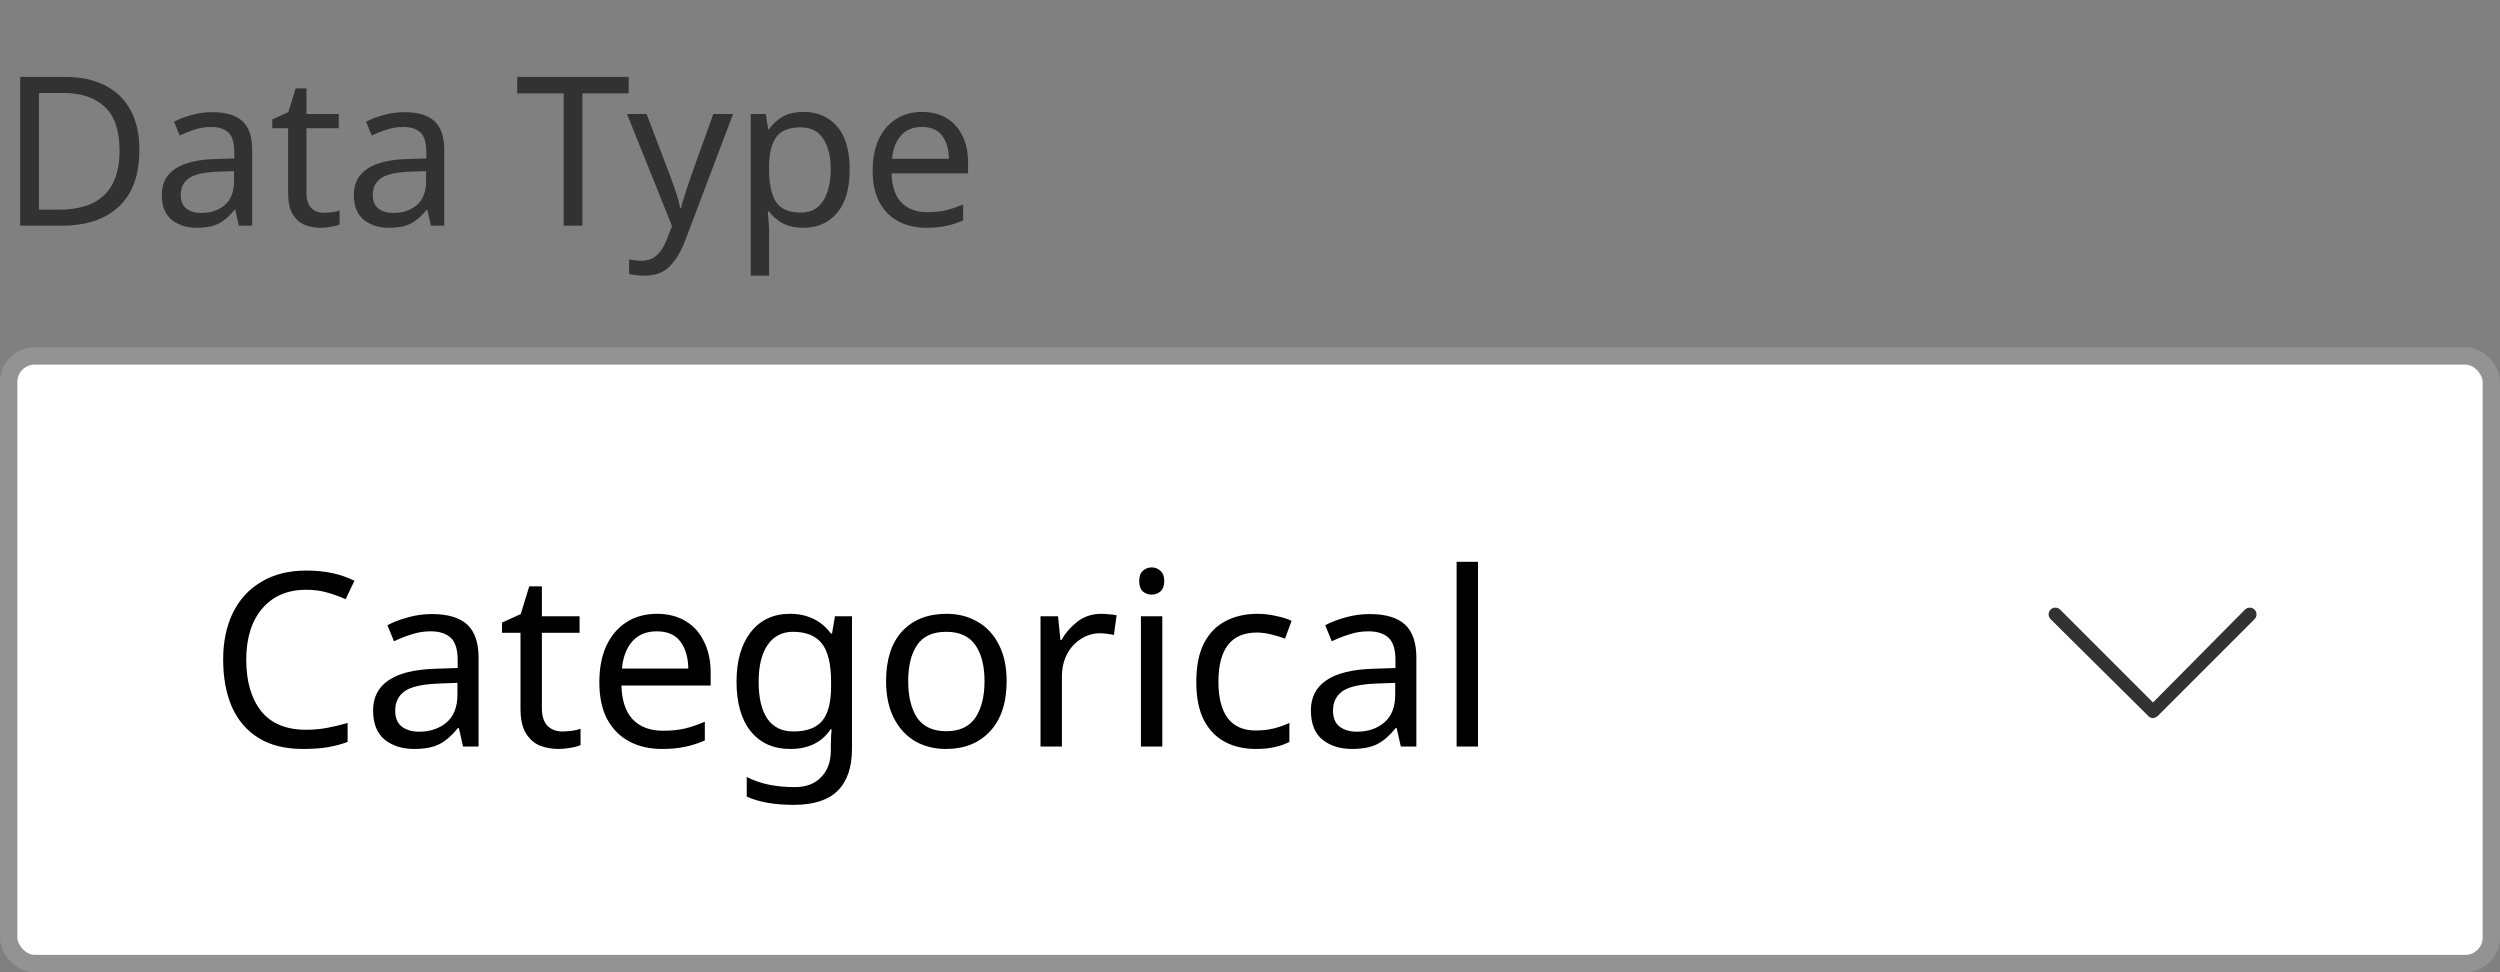 <svg width="144" height="56" viewBox="0 0 144 56" fill="none" xmlns="http://www.w3.org/2000/svg">
<rect x="0" y="0" width="144" height="56" fill="#808080" stroke="none"/>
<path d="M8.028 8.632C8.028 10.08 7.632 11.172 6.84 11.908C6.056 12.636 4.96 13 3.552 13H1.164V4.432H3.804C4.66 4.432 5.404 4.592 6.036 4.912C6.676 5.232 7.168 5.704 7.512 6.328C7.856 6.952 8.028 7.72 8.028 8.632ZM6.888 8.668C6.888 7.524 6.604 6.688 6.036 6.16C5.476 5.624 4.68 5.356 3.648 5.356H2.244V12.076H3.408C5.728 12.076 6.888 10.94 6.888 8.668ZM12.222 6.46C13.006 6.46 13.586 6.632 13.962 6.976C14.338 7.32 14.526 7.868 14.526 8.62V13H13.758L13.554 12.088H13.506C13.226 12.44 12.93 12.7 12.618 12.868C12.306 13.036 11.882 13.12 11.346 13.12C10.762 13.12 10.278 12.968 9.894 12.664C9.51 12.352 9.318 11.868 9.318 11.212C9.318 10.572 9.57 10.08 10.074 9.736C10.578 9.384 11.354 9.192 12.402 9.16L13.494 9.124V8.74C13.494 8.204 13.378 7.832 13.146 7.624C12.914 7.416 12.586 7.312 12.162 7.312C11.826 7.312 11.506 7.364 11.202 7.468C10.898 7.564 10.614 7.676 10.35 7.804L10.026 7.012C10.306 6.86 10.638 6.732 11.022 6.628C11.406 6.516 11.806 6.46 12.222 6.46ZM13.482 9.856L12.534 9.892C11.734 9.924 11.178 10.052 10.866 10.276C10.562 10.5 10.41 10.816 10.41 11.224C10.41 11.584 10.518 11.848 10.734 12.016C10.958 12.184 11.242 12.268 11.586 12.268C12.122 12.268 12.57 12.12 12.93 11.824C13.298 11.52 13.482 11.056 13.482 10.432V9.856ZM18.66 12.256C18.82 12.256 18.984 12.244 19.152 12.22C19.32 12.196 19.456 12.164 19.56 12.124V12.928C19.448 12.984 19.288 13.028 19.08 13.06C18.872 13.1 18.672 13.12 18.48 13.12C18.144 13.12 17.832 13.064 17.544 12.952C17.264 12.832 17.036 12.628 16.86 12.34C16.684 12.052 16.596 11.648 16.596 11.128V7.384H15.684V6.88L16.608 6.46L17.028 5.092H17.652V6.568H19.512V7.384H17.652V11.104C17.652 11.496 17.744 11.788 17.928 11.98C18.12 12.164 18.364 12.256 18.66 12.256ZM23.284 6.46C24.068 6.46 24.648 6.632 25.024 6.976C25.4 7.32 25.588 7.868 25.588 8.62V13H24.82L24.616 12.088H24.568C24.288 12.44 23.992 12.7 23.68 12.868C23.368 13.036 22.944 13.12 22.408 13.12C21.824 13.12 21.34 12.968 20.956 12.664C20.572 12.352 20.38 11.868 20.38 11.212C20.38 10.572 20.632 10.08 21.136 9.736C21.64 9.384 22.416 9.192 23.464 9.16L24.556 9.124V8.74C24.556 8.204 24.44 7.832 24.208 7.624C23.976 7.416 23.648 7.312 23.224 7.312C22.888 7.312 22.568 7.364 22.264 7.468C21.96 7.564 21.676 7.676 21.412 7.804L21.088 7.012C21.368 6.86 21.7 6.732 22.084 6.628C22.468 6.516 22.868 6.46 23.284 6.46ZM24.544 9.856L23.596 9.892C22.796 9.924 22.24 10.052 21.928 10.276C21.624 10.5 21.472 10.816 21.472 11.224C21.472 11.584 21.58 11.848 21.796 12.016C22.02 12.184 22.304 12.268 22.648 12.268C23.184 12.268 23.632 12.12 23.992 11.824C24.36 11.52 24.544 11.056 24.544 10.432V9.856ZM33.548 13H32.468V5.38H29.792V4.432H36.212V5.38H33.548V13ZM36.117 6.568H37.245L38.638 10.228C38.758 10.556 38.865 10.864 38.962 11.152C39.057 11.44 39.13 11.716 39.178 11.98H39.225C39.273 11.78 39.349 11.52 39.453 11.2C39.557 10.872 39.666 10.544 39.778 10.216L41.086 6.568H42.225L39.453 13.888C39.221 14.496 38.929 14.98 38.578 15.34C38.225 15.7 37.737 15.88 37.114 15.88C36.922 15.88 36.754 15.868 36.609 15.844C36.465 15.828 36.342 15.808 36.237 15.784V14.944C36.325 14.96 36.429 14.976 36.55 14.992C36.678 15.008 36.809 15.016 36.946 15.016C37.313 15.016 37.609 14.912 37.834 14.704C38.057 14.496 38.237 14.22 38.373 13.876L38.709 13.024L36.117 6.568ZM46.303 6.448C47.095 6.448 47.731 6.724 48.211 7.276C48.699 7.828 48.943 8.66 48.943 9.772C48.943 10.868 48.699 11.7 48.211 12.268C47.731 12.836 47.091 13.12 46.291 13.12C45.795 13.12 45.383 13.028 45.055 12.844C44.735 12.66 44.483 12.44 44.299 12.184H44.227C44.235 12.32 44.247 12.492 44.263 12.7C44.287 12.908 44.299 13.088 44.299 13.24V15.88H43.243V6.568H44.107L44.251 7.444H44.299C44.491 7.164 44.743 6.928 45.055 6.736C45.367 6.544 45.783 6.448 46.303 6.448ZM46.111 7.336C45.455 7.336 44.991 7.52 44.719 7.888C44.447 8.256 44.307 8.816 44.299 9.568V9.772C44.299 10.564 44.427 11.176 44.683 11.608C44.947 12.032 45.431 12.244 46.135 12.244C46.519 12.244 46.839 12.14 47.095 11.932C47.351 11.716 47.539 11.42 47.659 11.044C47.787 10.668 47.851 10.24 47.851 9.76C47.851 9.024 47.707 8.436 47.419 7.996C47.139 7.556 46.703 7.336 46.111 7.336ZM53.109 6.448C53.654 6.448 54.126 6.568 54.526 6.808C54.925 7.048 55.23 7.388 55.438 7.828C55.654 8.26 55.761 8.768 55.761 9.352V9.988H51.358C51.373 10.716 51.557 11.272 51.91 11.656C52.27 12.032 52.77 12.22 53.41 12.22C53.818 12.22 54.178 12.184 54.489 12.112C54.809 12.032 55.138 11.92 55.474 11.776V12.7C55.145 12.844 54.822 12.948 54.502 13.012C54.181 13.084 53.801 13.12 53.361 13.12C52.745 13.12 52.206 12.996 51.742 12.748C51.278 12.5 50.913 12.132 50.65 11.644C50.394 11.156 50.266 10.552 50.266 9.832C50.266 9.128 50.382 8.524 50.614 8.02C50.853 7.516 51.185 7.128 51.609 6.856C52.041 6.584 52.541 6.448 53.109 6.448ZM53.097 7.312C52.593 7.312 52.194 7.476 51.898 7.804C51.609 8.124 51.438 8.572 51.382 9.148H54.657C54.65 8.604 54.522 8.164 54.273 7.828C54.026 7.484 53.633 7.312 53.097 7.312Z" fill="#323232"/>
<rect x="0.5" y="20.5" width="143" height="35" rx="1.5" fill="white"/>
<path d="M17.642 33.97C16.569 33.97 15.724 34.329 15.108 35.048C14.492 35.767 14.184 36.751 14.184 38.002C14.184 39.243 14.469 40.228 15.038 40.956C15.617 41.675 16.48 42.034 17.628 42.034C18.057 42.034 18.468 41.997 18.86 41.922C19.252 41.847 19.639 41.754 20.022 41.642V42.734C19.649 42.874 19.261 42.977 18.86 43.042C18.468 43.107 17.997 43.14 17.446 43.14C16.429 43.14 15.579 42.93 14.898 42.51C14.217 42.09 13.703 41.493 13.358 40.718C13.022 39.943 12.854 39.033 12.854 37.988C12.854 36.98 13.036 36.093 13.4 35.328C13.773 34.553 14.319 33.951 15.038 33.522C15.757 33.083 16.629 32.864 17.656 32.864C18.711 32.864 19.63 33.06 20.414 33.452L19.91 34.516C19.602 34.376 19.257 34.25 18.874 34.138C18.501 34.026 18.09 33.97 17.642 33.97ZM24.878 35.37C25.792 35.37 26.469 35.571 26.908 35.972C27.346 36.373 27.566 37.013 27.566 37.89V43H26.67L26.432 41.936H26.376C26.049 42.347 25.704 42.65 25.34 42.846C24.976 43.042 24.481 43.14 23.856 43.14C23.174 43.14 22.61 42.963 22.162 42.608C21.714 42.244 21.49 41.679 21.49 40.914C21.49 40.167 21.784 39.593 22.372 39.192C22.96 38.781 23.865 38.557 25.088 38.52L26.362 38.478V38.03C26.362 37.405 26.226 36.971 25.956 36.728C25.685 36.485 25.302 36.364 24.808 36.364C24.416 36.364 24.042 36.425 23.688 36.546C23.333 36.658 23.002 36.789 22.694 36.938L22.316 36.014C22.642 35.837 23.03 35.687 23.478 35.566C23.926 35.435 24.392 35.37 24.878 35.37ZM26.348 39.332L25.242 39.374C24.308 39.411 23.66 39.561 23.296 39.822C22.941 40.083 22.764 40.452 22.764 40.928C22.764 41.348 22.89 41.656 23.142 41.852C23.403 42.048 23.734 42.146 24.136 42.146C24.761 42.146 25.284 41.973 25.704 41.628C26.133 41.273 26.348 40.732 26.348 40.004V39.332ZM32.389 42.132C32.576 42.132 32.767 42.118 32.963 42.09C33.159 42.062 33.318 42.025 33.439 41.978V42.916C33.309 42.981 33.122 43.033 32.879 43.07C32.637 43.117 32.403 43.14 32.179 43.14C31.787 43.14 31.423 43.075 31.087 42.944C30.761 42.804 30.495 42.566 30.289 42.23C30.084 41.894 29.981 41.423 29.981 40.816V36.448H28.917V35.86L29.995 35.37L30.485 33.774H31.213V35.496H33.383V36.448H31.213V40.788C31.213 41.245 31.321 41.586 31.535 41.81C31.759 42.025 32.044 42.132 32.389 42.132ZM37.84 35.356C38.475 35.356 39.025 35.496 39.492 35.776C39.959 36.056 40.313 36.453 40.556 36.966C40.808 37.47 40.934 38.063 40.934 38.744V39.486H35.796C35.815 40.335 36.029 40.984 36.44 41.432C36.86 41.871 37.443 42.09 38.19 42.09C38.666 42.09 39.086 42.048 39.45 41.964C39.823 41.871 40.206 41.74 40.598 41.572V42.65C40.215 42.818 39.837 42.939 39.464 43.014C39.091 43.098 38.647 43.14 38.134 43.14C37.415 43.14 36.785 42.995 36.244 42.706C35.703 42.417 35.278 41.987 34.97 41.418C34.671 40.849 34.522 40.144 34.522 39.304C34.522 38.483 34.657 37.778 34.928 37.19C35.208 36.602 35.595 36.149 36.09 35.832C36.594 35.515 37.177 35.356 37.84 35.356ZM37.826 36.364C37.238 36.364 36.771 36.555 36.426 36.938C36.09 37.311 35.889 37.834 35.824 38.506H39.646C39.637 37.871 39.487 37.358 39.198 36.966C38.909 36.565 38.451 36.364 37.826 36.364ZM45.504 35.356C45.999 35.356 46.442 35.449 46.834 35.636C47.236 35.823 47.576 36.107 47.856 36.49H47.926L48.094 35.496H49.074V43.126C49.074 44.199 48.799 45.007 48.248 45.548C47.707 46.089 46.862 46.36 45.714 46.36C44.613 46.36 43.712 46.201 43.012 45.884V44.75C43.75 45.142 44.674 45.338 45.784 45.338C46.428 45.338 46.932 45.147 47.296 44.764C47.67 44.391 47.856 43.877 47.856 43.224V42.93C47.856 42.818 47.861 42.659 47.87 42.454C47.88 42.239 47.889 42.09 47.898 42.006H47.842C47.338 42.762 46.564 43.14 45.518 43.14C44.548 43.14 43.787 42.799 43.236 42.118C42.695 41.437 42.424 40.485 42.424 39.262C42.424 38.067 42.695 37.12 43.236 36.42C43.787 35.711 44.543 35.356 45.504 35.356ZM45.672 36.392C45.047 36.392 44.562 36.644 44.216 37.148C43.871 37.643 43.698 38.352 43.698 39.276C43.698 40.2 43.866 40.909 44.202 41.404C44.538 41.889 45.038 42.132 45.7 42.132C46.456 42.132 47.007 41.931 47.352 41.53C47.698 41.119 47.87 40.461 47.87 39.556V39.262C47.87 38.245 47.693 37.512 47.338 37.064C46.984 36.616 46.428 36.392 45.672 36.392ZM57.982 39.234C57.982 40.475 57.664 41.437 57.03 42.118C56.404 42.799 55.555 43.14 54.482 43.14C53.819 43.14 53.226 42.991 52.704 42.692C52.19 42.384 51.784 41.941 51.486 41.362C51.187 40.774 51.038 40.065 51.038 39.234C51.038 37.993 51.346 37.036 51.962 36.364C52.587 35.692 53.441 35.356 54.524 35.356C55.196 35.356 55.793 35.51 56.316 35.818C56.838 36.117 57.244 36.555 57.534 37.134C57.832 37.703 57.982 38.403 57.982 39.234ZM52.312 39.234C52.312 40.121 52.484 40.825 52.83 41.348C53.184 41.861 53.744 42.118 54.51 42.118C55.266 42.118 55.821 41.861 56.176 41.348C56.53 40.825 56.708 40.121 56.708 39.234C56.708 38.347 56.53 37.652 56.176 37.148C55.821 36.644 55.261 36.392 54.496 36.392C53.73 36.392 53.175 36.644 52.83 37.148C52.484 37.652 52.312 38.347 52.312 39.234ZM63.434 35.356C63.574 35.356 63.724 35.365 63.882 35.384C64.041 35.393 64.186 35.412 64.316 35.44L64.162 36.574C64.041 36.546 63.906 36.523 63.756 36.504C63.607 36.485 63.471 36.476 63.35 36.476C62.968 36.476 62.608 36.583 62.272 36.798C61.936 37.003 61.666 37.297 61.46 37.68C61.264 38.053 61.166 38.492 61.166 38.996V43H59.934V35.496H60.942L61.082 36.868H61.138C61.371 36.457 61.679 36.103 62.062 35.804C62.454 35.505 62.911 35.356 63.434 35.356ZM66.347 32.682C66.534 32.682 66.697 32.747 66.837 32.878C66.987 32.999 67.061 33.195 67.061 33.466C67.061 33.737 66.987 33.937 66.837 34.068C66.697 34.189 66.534 34.25 66.347 34.25C66.142 34.25 65.969 34.189 65.829 34.068C65.689 33.937 65.619 33.737 65.619 33.466C65.619 33.195 65.689 32.999 65.829 32.878C65.969 32.747 66.142 32.682 66.347 32.682ZM66.949 35.496V43H65.717V35.496H66.949ZM72.337 43.14C71.665 43.14 71.072 43.005 70.559 42.734C70.045 42.463 69.639 42.043 69.341 41.474C69.051 40.905 68.907 40.177 68.907 39.29C68.907 38.366 69.056 37.615 69.355 37.036C69.663 36.457 70.083 36.033 70.615 35.762C71.147 35.491 71.749 35.356 72.421 35.356C72.794 35.356 73.158 35.398 73.513 35.482C73.877 35.557 74.171 35.65 74.395 35.762L74.017 36.784C73.793 36.7 73.531 36.621 73.233 36.546C72.934 36.471 72.654 36.434 72.393 36.434C70.918 36.434 70.181 37.381 70.181 39.276C70.181 40.181 70.358 40.877 70.713 41.362C71.077 41.838 71.613 42.076 72.323 42.076C72.724 42.076 73.083 42.034 73.401 41.95C73.718 41.866 74.007 41.763 74.269 41.642V42.734C74.017 42.865 73.737 42.963 73.429 43.028C73.13 43.103 72.766 43.14 72.337 43.14ZM78.895 35.37C79.81 35.37 80.487 35.571 80.925 35.972C81.364 36.373 81.583 37.013 81.583 37.89V43H80.687L80.449 41.936H80.393C80.067 42.347 79.721 42.65 79.357 42.846C78.993 43.042 78.499 43.14 77.873 43.14C77.192 43.14 76.627 42.963 76.179 42.608C75.731 42.244 75.507 41.679 75.507 40.914C75.507 40.167 75.801 39.593 76.389 39.192C76.977 38.781 77.883 38.557 79.105 38.52L80.379 38.478V38.03C80.379 37.405 80.244 36.971 79.973 36.728C79.703 36.485 79.32 36.364 78.825 36.364C78.433 36.364 78.06 36.425 77.705 36.546C77.351 36.658 77.019 36.789 76.711 36.938L76.333 36.014C76.66 35.837 77.047 35.687 77.495 35.566C77.943 35.435 78.41 35.37 78.895 35.37ZM80.365 39.332L79.259 39.374C78.326 39.411 77.677 39.561 77.313 39.822C76.959 40.083 76.781 40.452 76.781 40.928C76.781 41.348 76.907 41.656 77.159 41.852C77.421 42.048 77.752 42.146 78.153 42.146C78.779 42.146 79.301 41.973 79.721 41.628C80.151 41.273 80.365 40.732 80.365 40.004V39.332ZM85.133 43H83.901V32.36H85.133V43Z" fill="black"/>
<path d="M124.012 41.362C123.912 41.362 123.812 41.312 123.762 41.263L118.113 35.663C117.962 35.513 117.962 35.263 118.113 35.112C118.263 34.962 118.512 34.962 118.662 35.112L124.012 40.462L129.312 35.112C129.462 34.962 129.713 34.962 129.863 35.112C130.012 35.263 130.012 35.513 129.863 35.663L124.262 41.263C124.162 41.312 124.112 41.362 124.012 41.362Z" fill="#323232"/>
<rect x="0.5" y="20.5" width="143" height="35" rx="1.5" stroke="#939393"/>
</svg>
